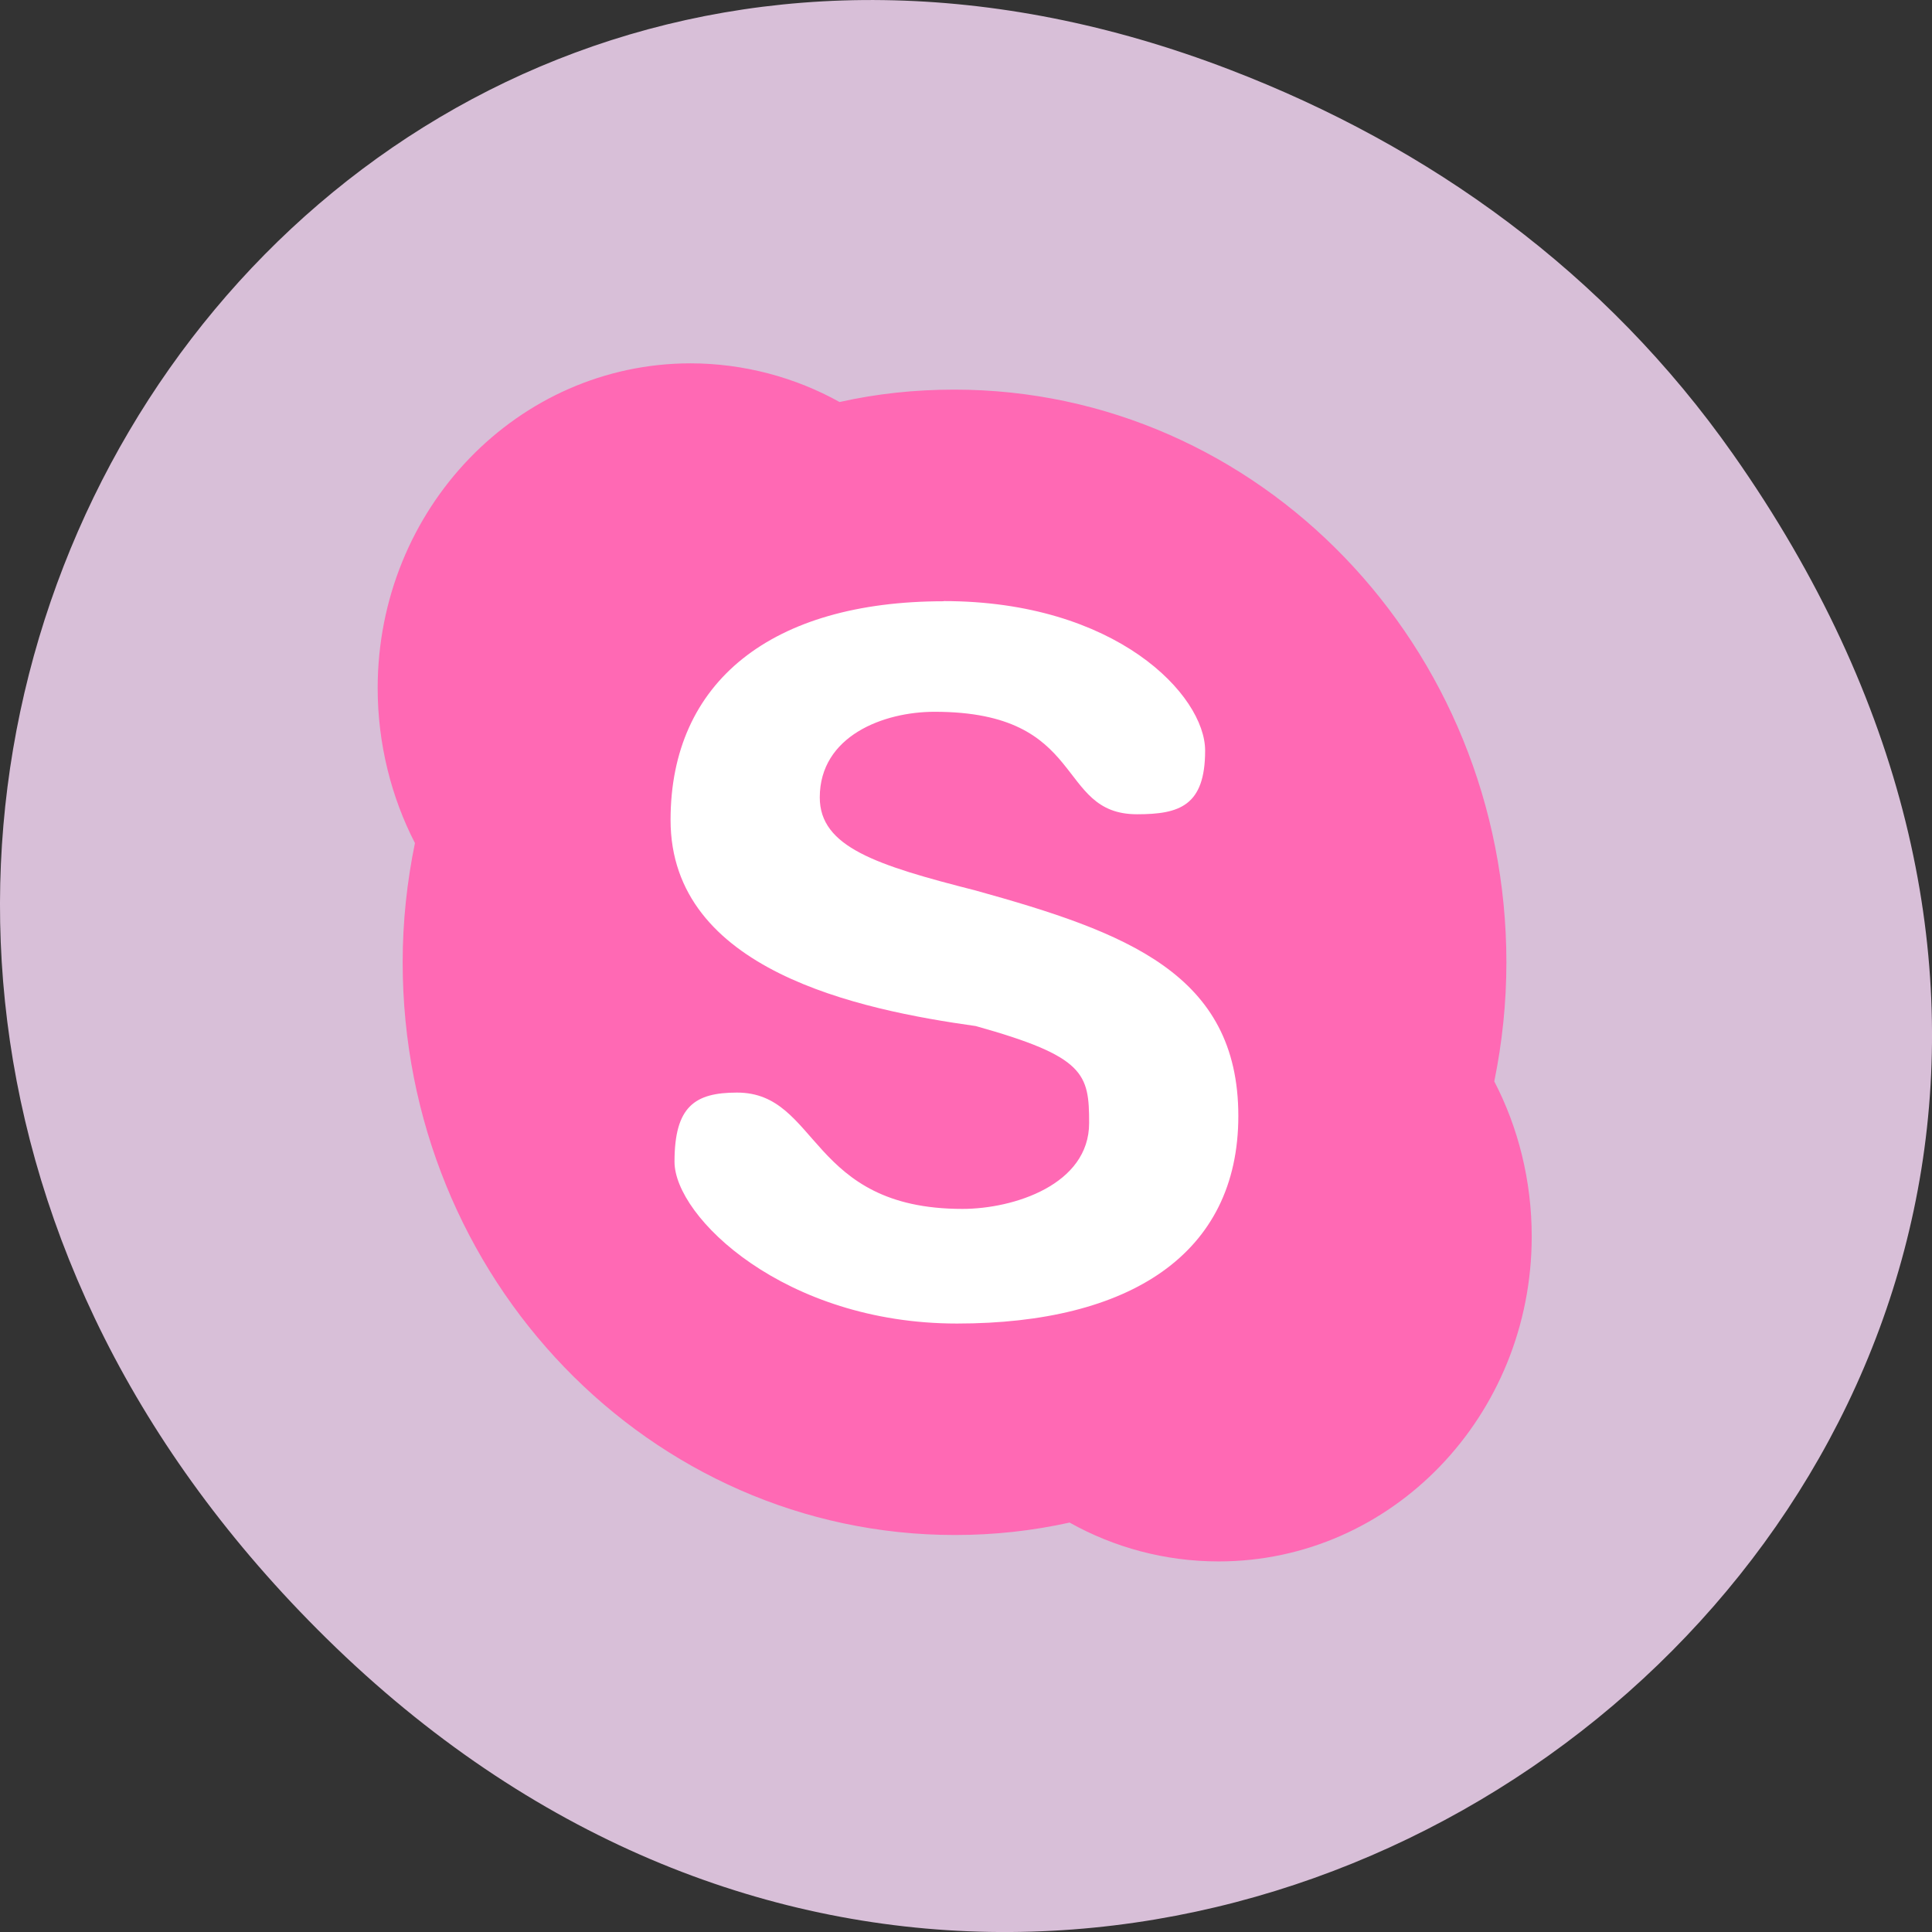 
<svg xmlns="http://www.w3.org/2000/svg" xmlns:xlink="http://www.w3.org/1999/xlink" width="48px" height="48px" viewBox="0 0 48 48" version="1.1">
<rect x="0" y="0" width="48" height="48" fill="#333333" stroke="none"/>
<defs>
<clipPath id="clip1">
  <path d="M 9 9 L 39 9 L 39 39 L 9 39 Z M 9 9 "/>
</clipPath>
<clipPath id="clip2">
  <path d="M 49.086 23.91 C 49.086 38.461 37.719 50.246 23.715 50.246 C 9.707 50.246 -1.656 38.461 -1.656 23.91 C -1.656 9.363 9.707 -2.422 23.715 -2.422 C 37.719 -2.422 49.086 9.363 49.086 23.91 Z M 49.086 23.91 "/>
</clipPath>
</defs>
<g id="surface1">
<path style=" stroke:none;fill-rule:nonzero;fill:rgb(84.706%,74.902%,84.706%);fill-opacity:1;" d="M 43.055 11.281 C 60.316 35.832 28.441 60.707 8.109 40.703 C -11.051 21.855 6.711 -7.426 30.551 1.73 C 35.523 3.637 39.887 6.773 43.055 11.281 Z M 43.055 11.281 "/>
<path style=" stroke:none;fill-rule:nonzero;fill:rgb(100%,100%,100%);fill-opacity:1;" d="M 34.984 23.18 C 34.984 30.078 29.633 35.668 23.027 35.668 C 16.426 35.668 11.07 30.078 11.07 23.18 C 11.07 16.285 16.426 10.695 23.027 10.695 C 29.633 10.695 34.984 16.285 34.984 23.18 Z M 34.984 23.18 "/>
<g clip-path="url(#clip1)" clip-rule="nonzero">
<g clip-path="url(#clip2)" clip-rule="nonzero">
<path style=" stroke:none;fill-rule:nonzero;fill:rgb(100%,41.176%,70.588%);fill-opacity:1;" d="M 17.16 9.027 C 12.863 9.027 9.383 12.641 9.383 17.098 C 9.383 18.477 9.723 19.809 10.309 20.945 C 10.113 21.906 10.004 22.887 10.004 23.906 C 10.004 31.766 16.145 38.137 23.727 38.137 C 24.707 38.137 25.652 38.031 26.574 37.828 C 27.676 38.445 28.941 38.793 30.277 38.793 C 34.578 38.793 38.055 35.176 38.055 30.719 C 38.055 29.332 37.719 28.008 37.125 26.867 C 37.32 25.91 37.426 24.926 37.426 23.91 C 37.426 16.059 31.285 9.68 23.711 9.68 C 22.73 9.68 21.781 9.781 20.859 9.988 C 19.766 9.379 18.48 9.027 17.152 9.027 M 23.445 14.934 C 27.73 14.934 29.941 17.273 29.941 18.648 C 29.941 20.023 29.301 20.23 28.25 20.23 C 26.207 20.23 27.043 17.684 23.219 17.684 C 21.949 17.684 20.367 18.285 20.367 19.812 C 20.367 21.043 21.77 21.496 24.242 22.125 C 27.969 23.16 30.766 24.188 30.766 27.727 C 30.766 31.16 28.062 32.883 23.777 32.883 C 19.492 32.883 16.758 30.234 16.758 28.863 C 16.758 27.488 17.262 27.145 18.312 27.145 C 20.359 27.145 20.086 30.035 23.91 30.035 C 25.184 30.035 27.059 29.434 27.059 27.902 C 27.059 26.676 26.957 26.25 24.242 25.492 C 21.344 25.086 16.66 24.113 16.66 20.371 C 16.66 16.938 19.168 14.938 23.449 14.938 M 23.449 14.938 "/>
</g>
</g>
</g>
</svg>
